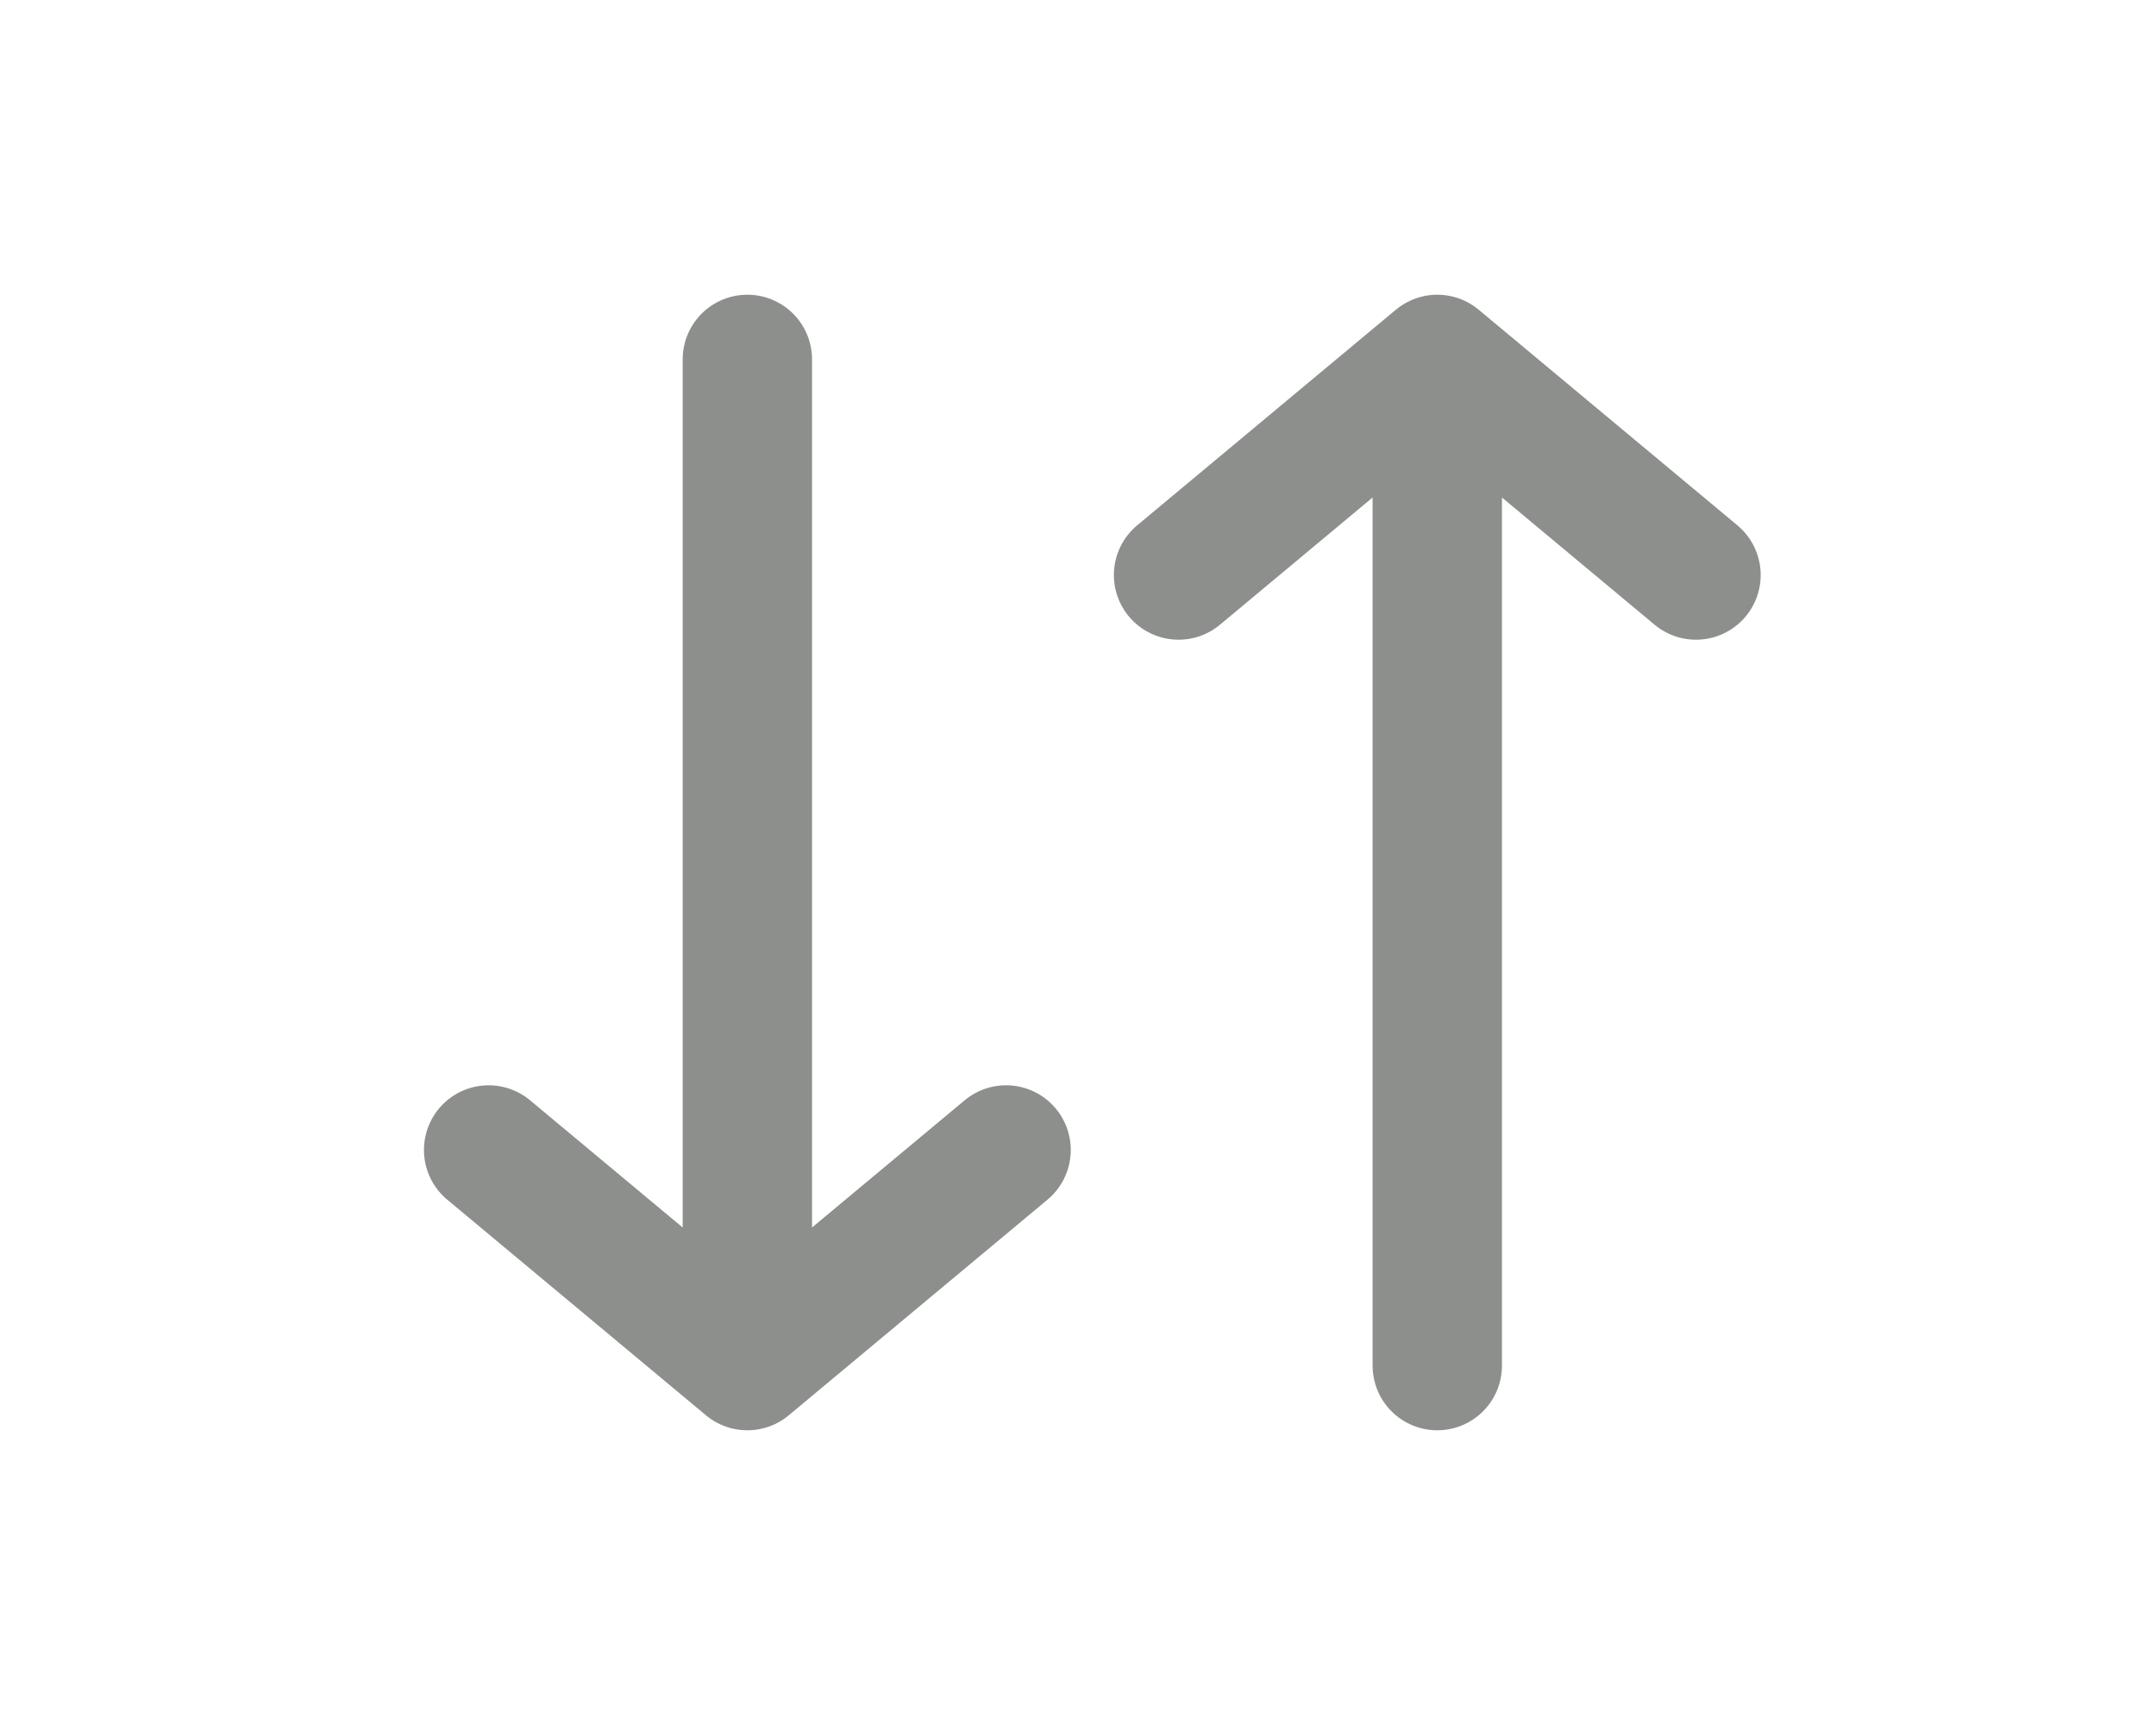 <svg width="25" height="20" viewBox="0 0 25 20" fill="none" xmlns="http://www.w3.org/2000/svg">
<path d="M13.666 6.667L16.666 4.167M16.666 4.167L19.666 6.667M16.666 4.167V15.833" stroke="#8D8F8C" stroke-width="1.5" stroke-linecap="round" stroke-linejoin="round"/>
<path d="M11.666 13.333L8.666 15.833M8.666 15.833L5.666 13.333M8.666 15.833V4.167" stroke="#8D8F8C" stroke-width="1.5" stroke-linecap="round" stroke-linejoin="round"/>
</svg>

